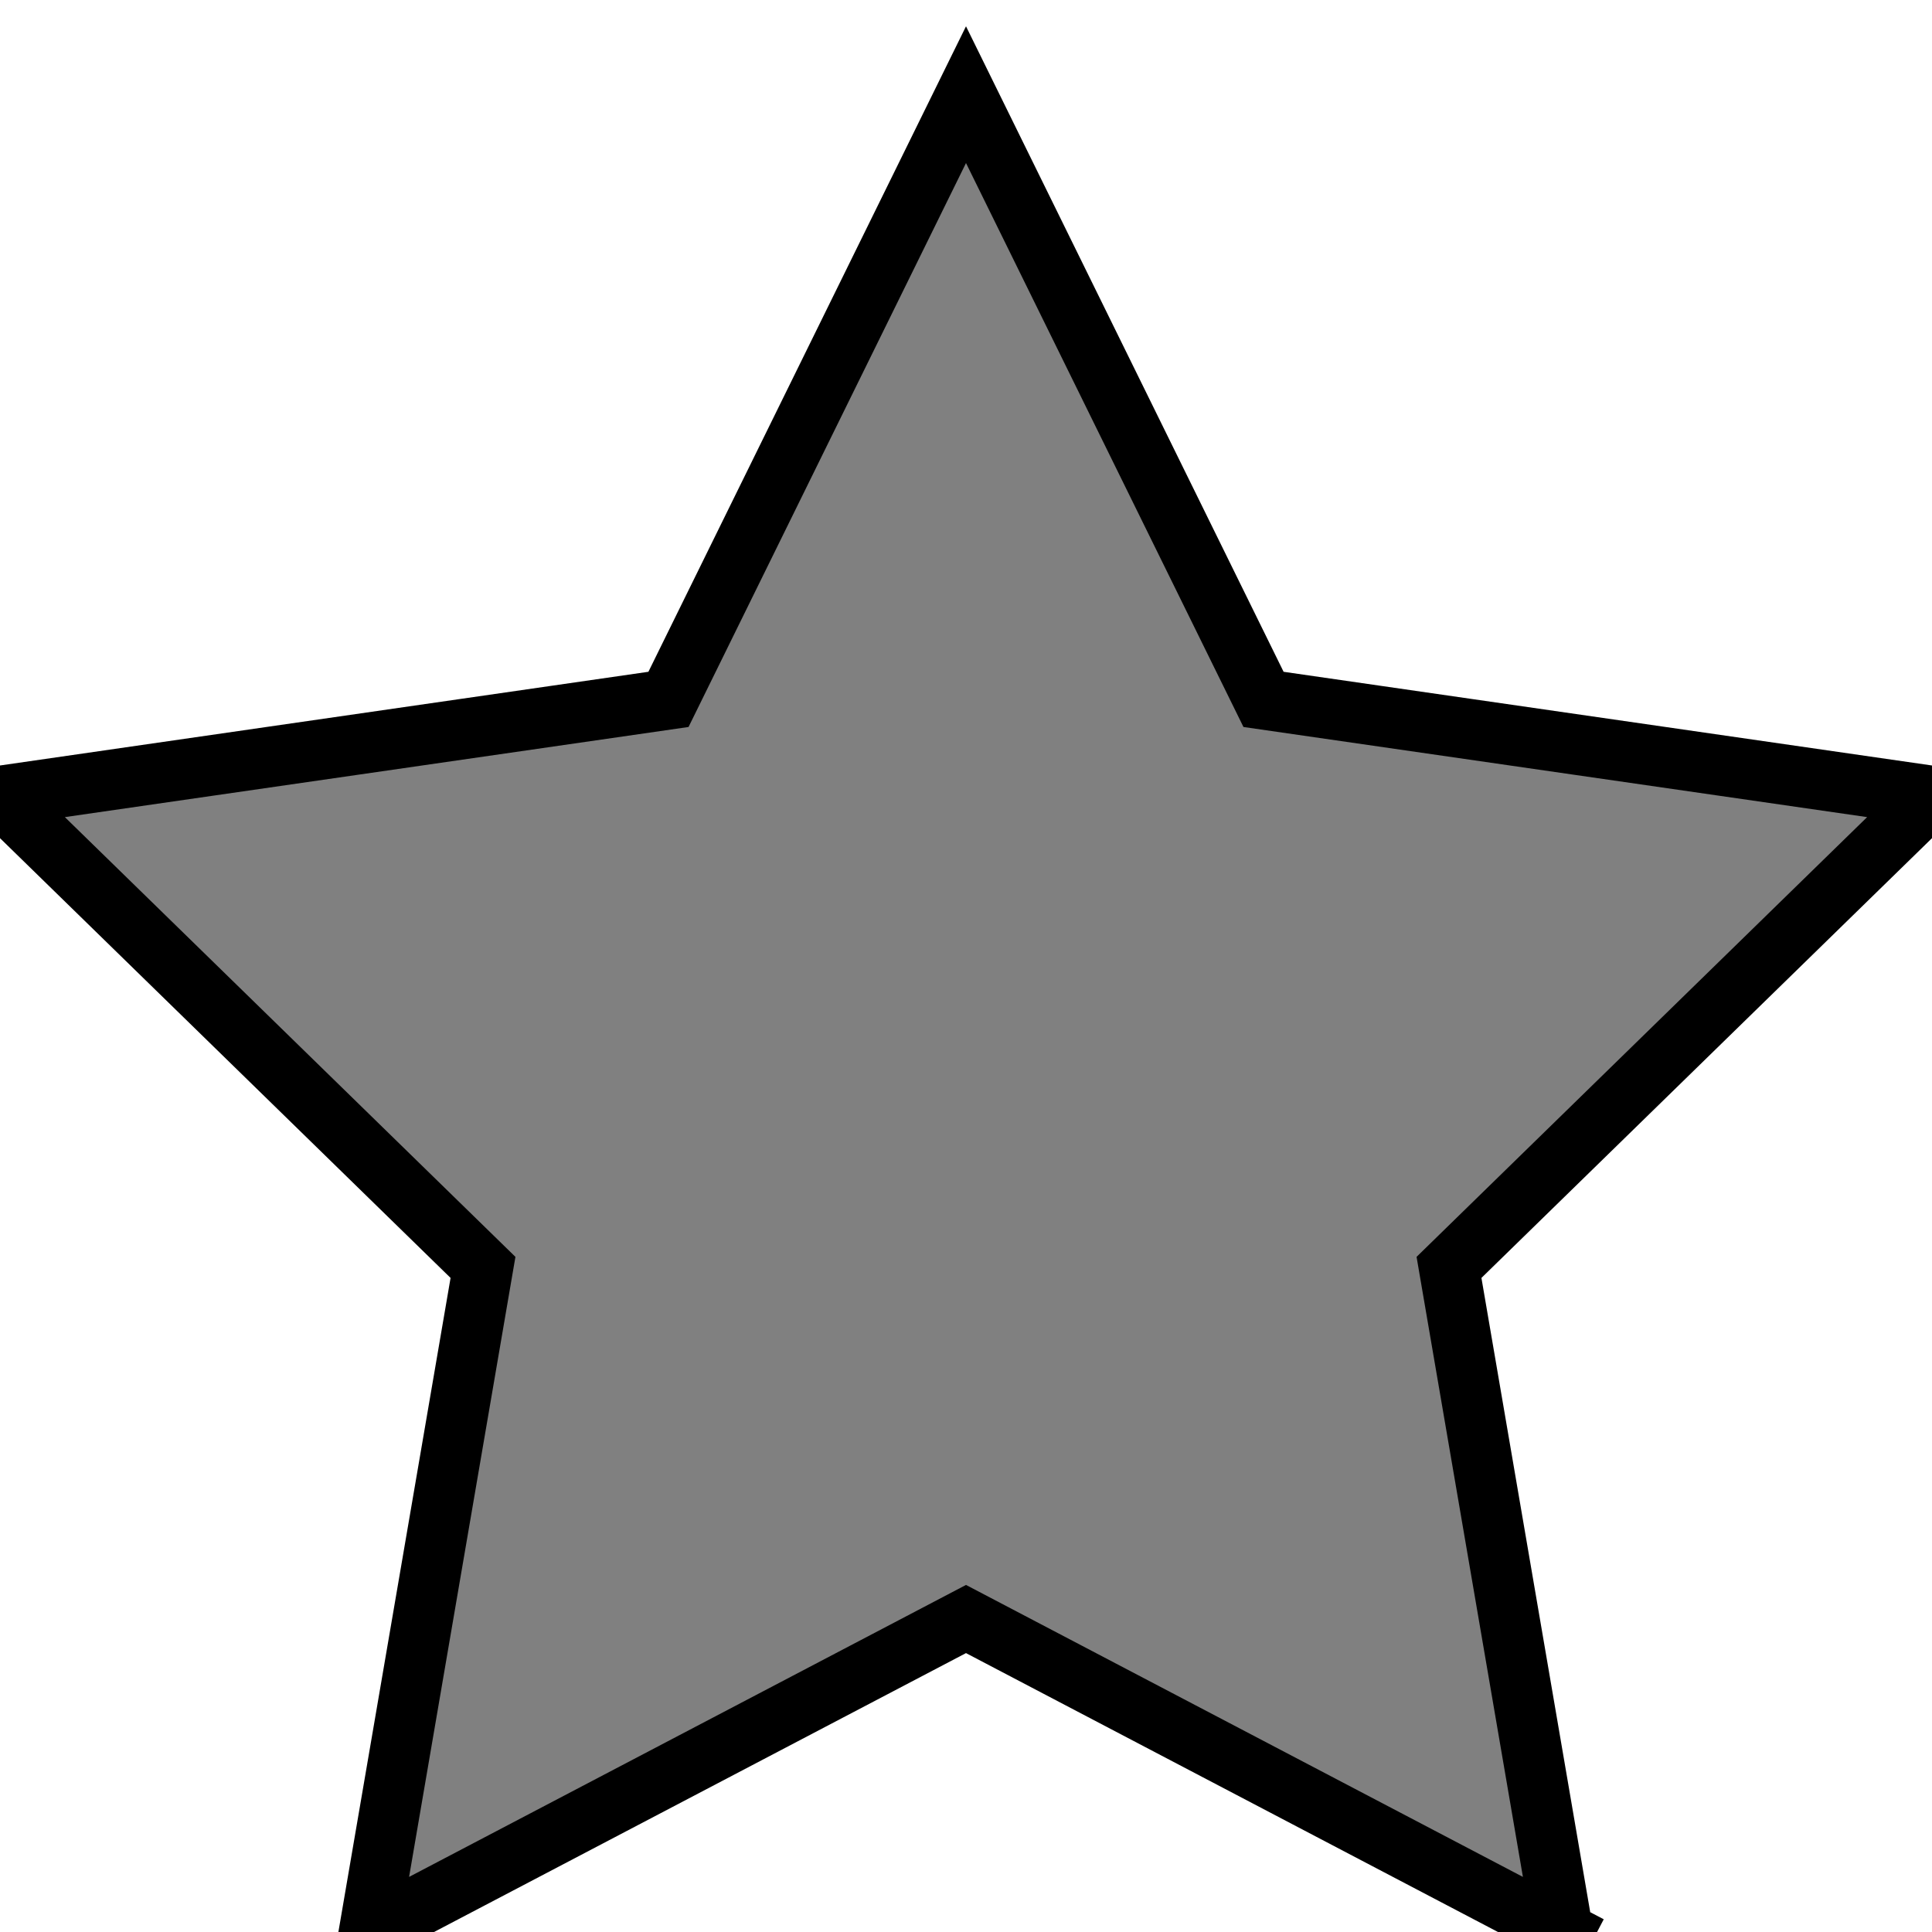 <?xml version="1.0" encoding="UTF-8"?>
<!DOCTYPE svg PUBLIC '-//W3C//DTD SVG 1.0//EN'
          'http://www.w3.org/TR/2001/REC-SVG-20010904/DTD/svg10.dtd'>
<svg xmlns:xlink="http://www.w3.org/1999/xlink" style="fill-opacity:1; color-rendering:auto; color-interpolation:auto; text-rendering:auto; stroke:black; stroke-linecap:square; stroke-miterlimit:10; shape-rendering:auto; stroke-opacity:1; fill:black; stroke-dasharray:none; font-weight:normal; stroke-width:1; font-family:&apos;Dialog&apos;; font-style:normal; stroke-linejoin:miter; font-size:12; stroke-dashoffset:0; image-rendering:auto;" width="32" height="32" xmlns="http://www.w3.org/2000/svg"
><!--Generated by the Batik Graphics2D SVG Generator--><defs id="genericDefs"
  /><g
  ><g style="fill:gray; stroke:gray;"
    ><path d="M25.888 32 L24 20.992 L32 13.184 L20.928 11.584 L16 1.568 L11.072 11.584 L0 13.184 L8 20.992 L6.112 32 L16 26.816 L25.888 32" style="stroke:none; fill-rule:evenodd;"
      /><path d="M25.888 32 L24 20.992 L32 13.184 L20.928 11.584 L16 1.568 L11.072 11.584 L0 13.184 L8 20.992 L6.112 32 L16 26.816 L25.888 32" style="fill:none; fill-rule:evenodd; stroke:black;"
    /></g
  ></g
></svg
>
